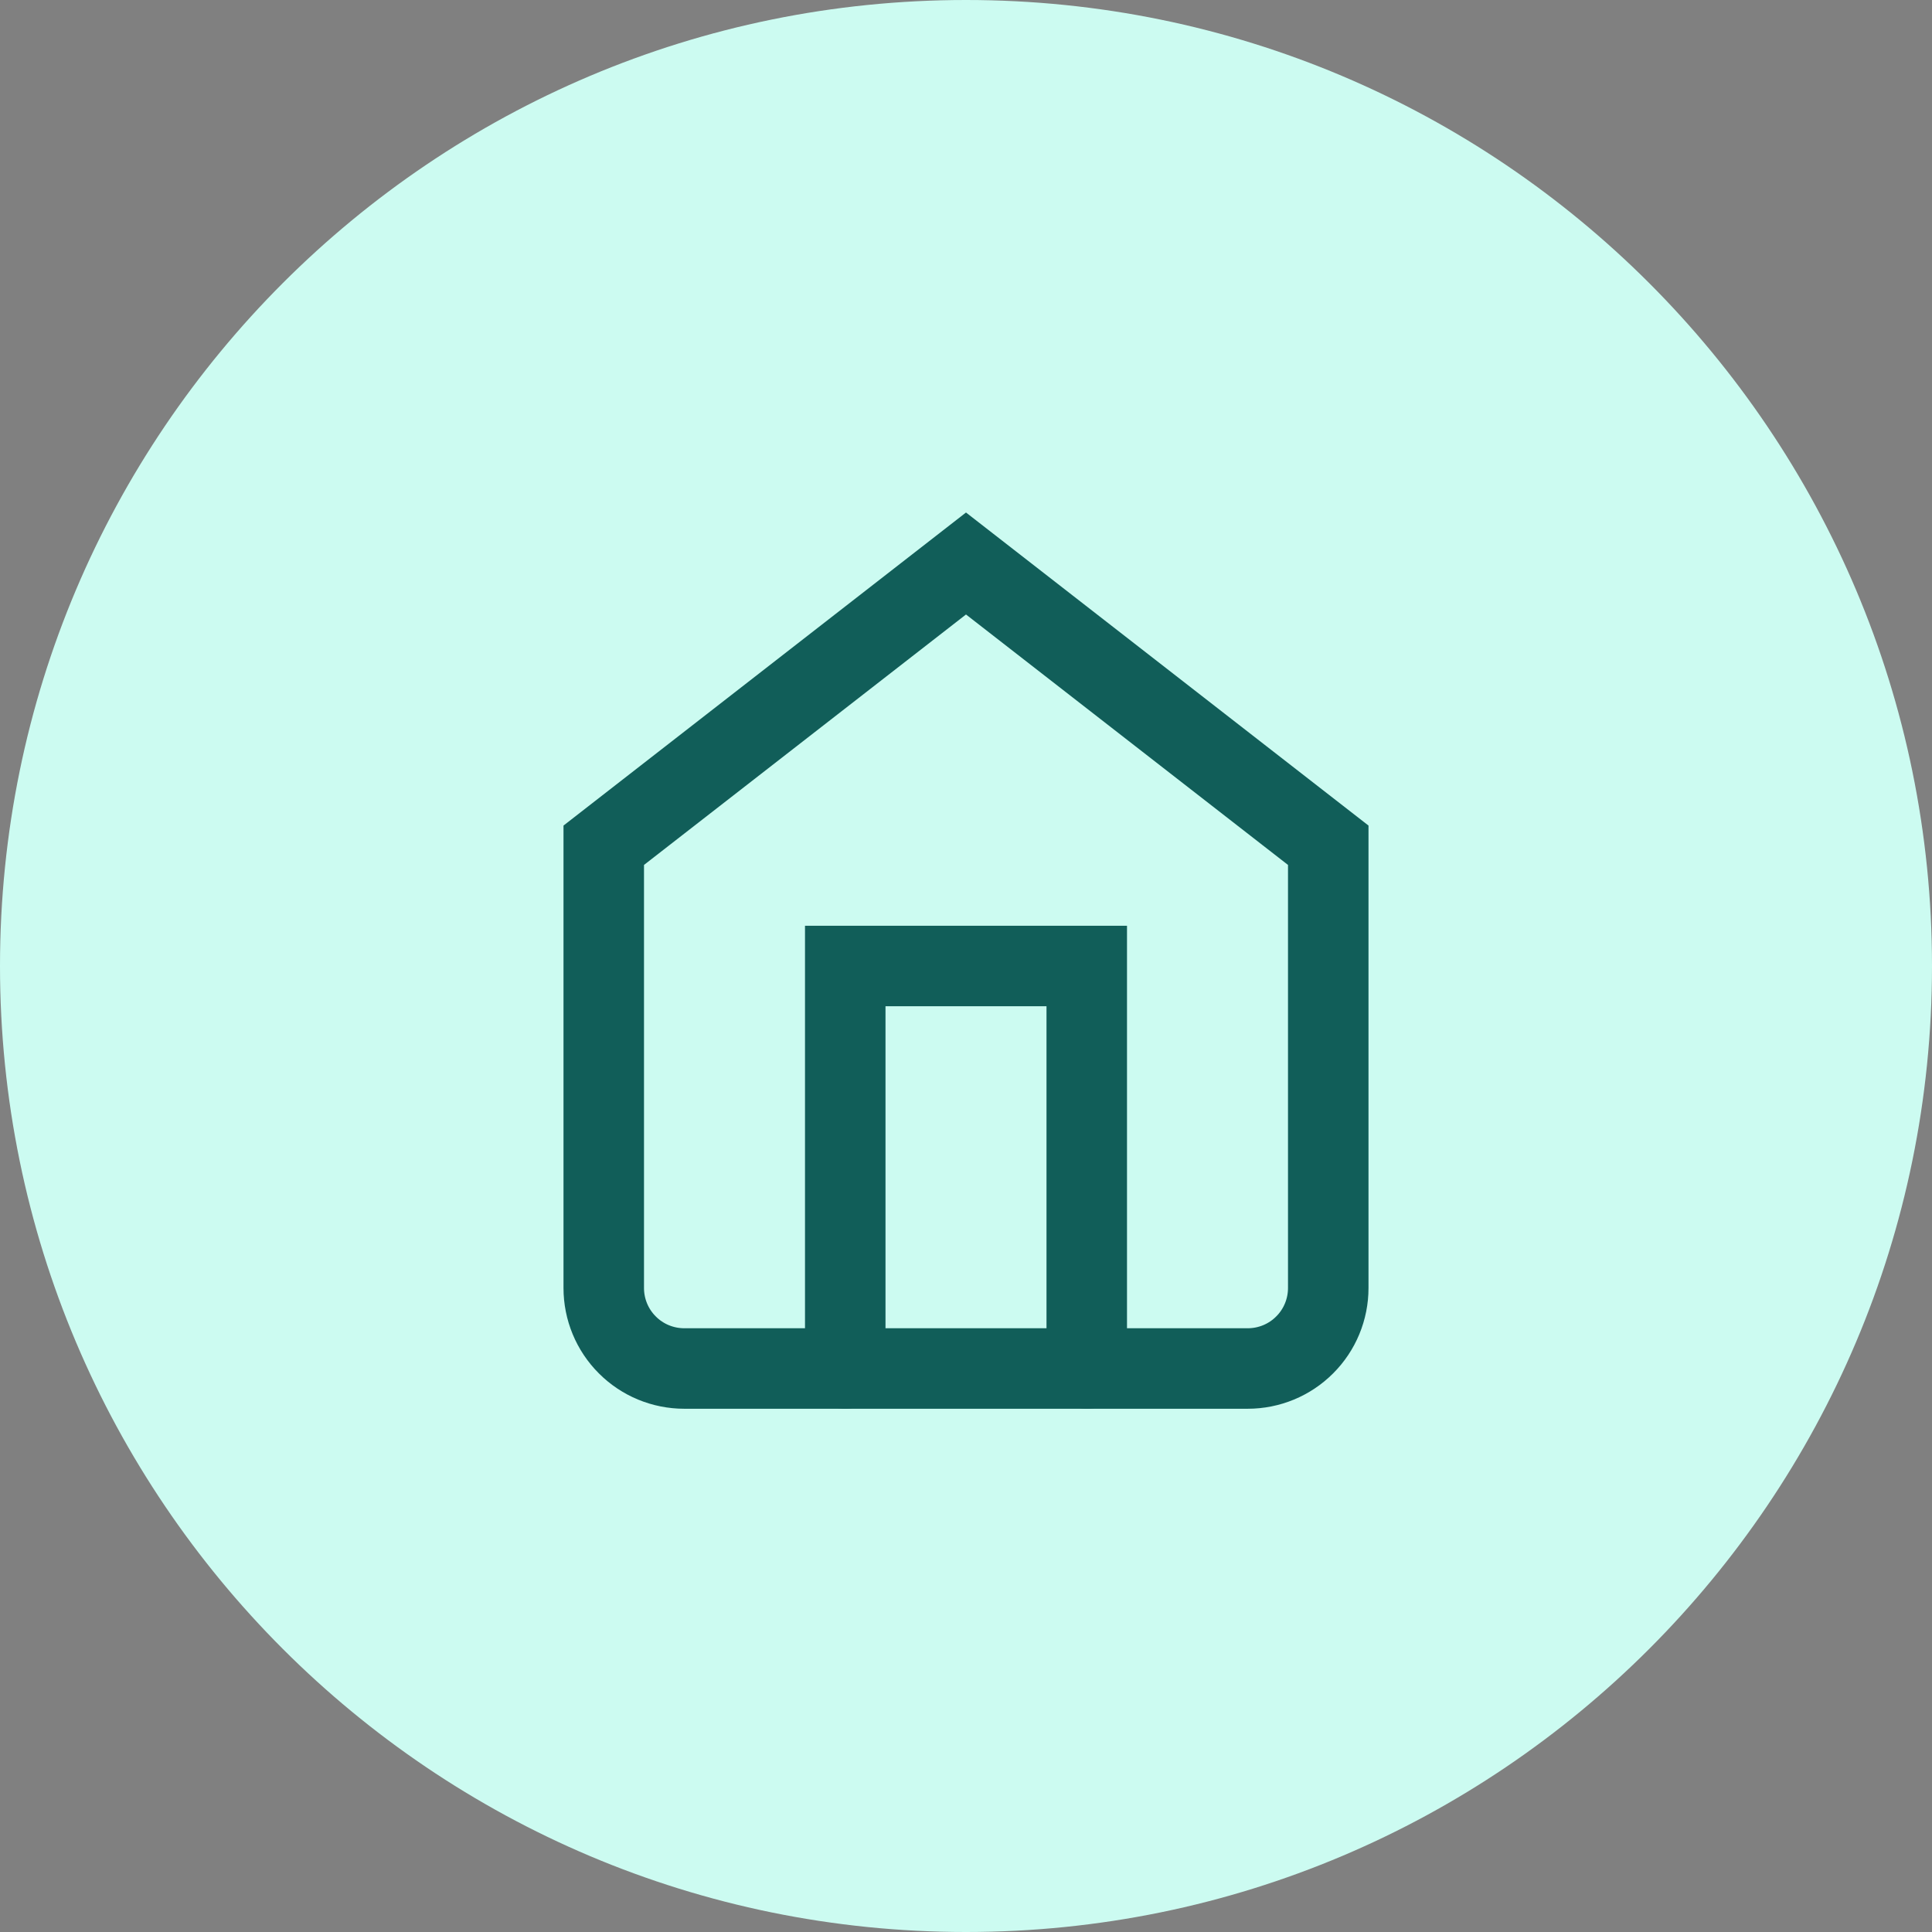 <svg width="24" height="24" viewBox="0 0 24 24" fill="none" xmlns="http://www.w3.org/2000/svg">
<rect x="0" y="0" width="24" height="24" fill="#808080" stroke="none"/>
<path d="M0 12C0 5.373 5.373 0 12 0C18.627 0 24 5.373 24 12C24 18.627 18.627 24 12 24C5.373 24 0 18.627 0 12Z" fill="#CCFBF1"/>
<path d="M7.5 10.5L12 7L16.5 10.5V16C16.5 16.265 16.395 16.52 16.207 16.707C16.02 16.895 15.765 17 15.5 17H8.5C8.235 17 7.98 16.895 7.793 16.707C7.605 16.52 7.5 16.265 7.5 16V10.5Z" stroke="#115E59" stroke-linecap="round" strokeLinejoin="round"/>
<path d="M10.5 17V12H13.5V17" stroke="#115E59" stroke-linecap="round" strokeLinejoin="round"/>
</svg>
